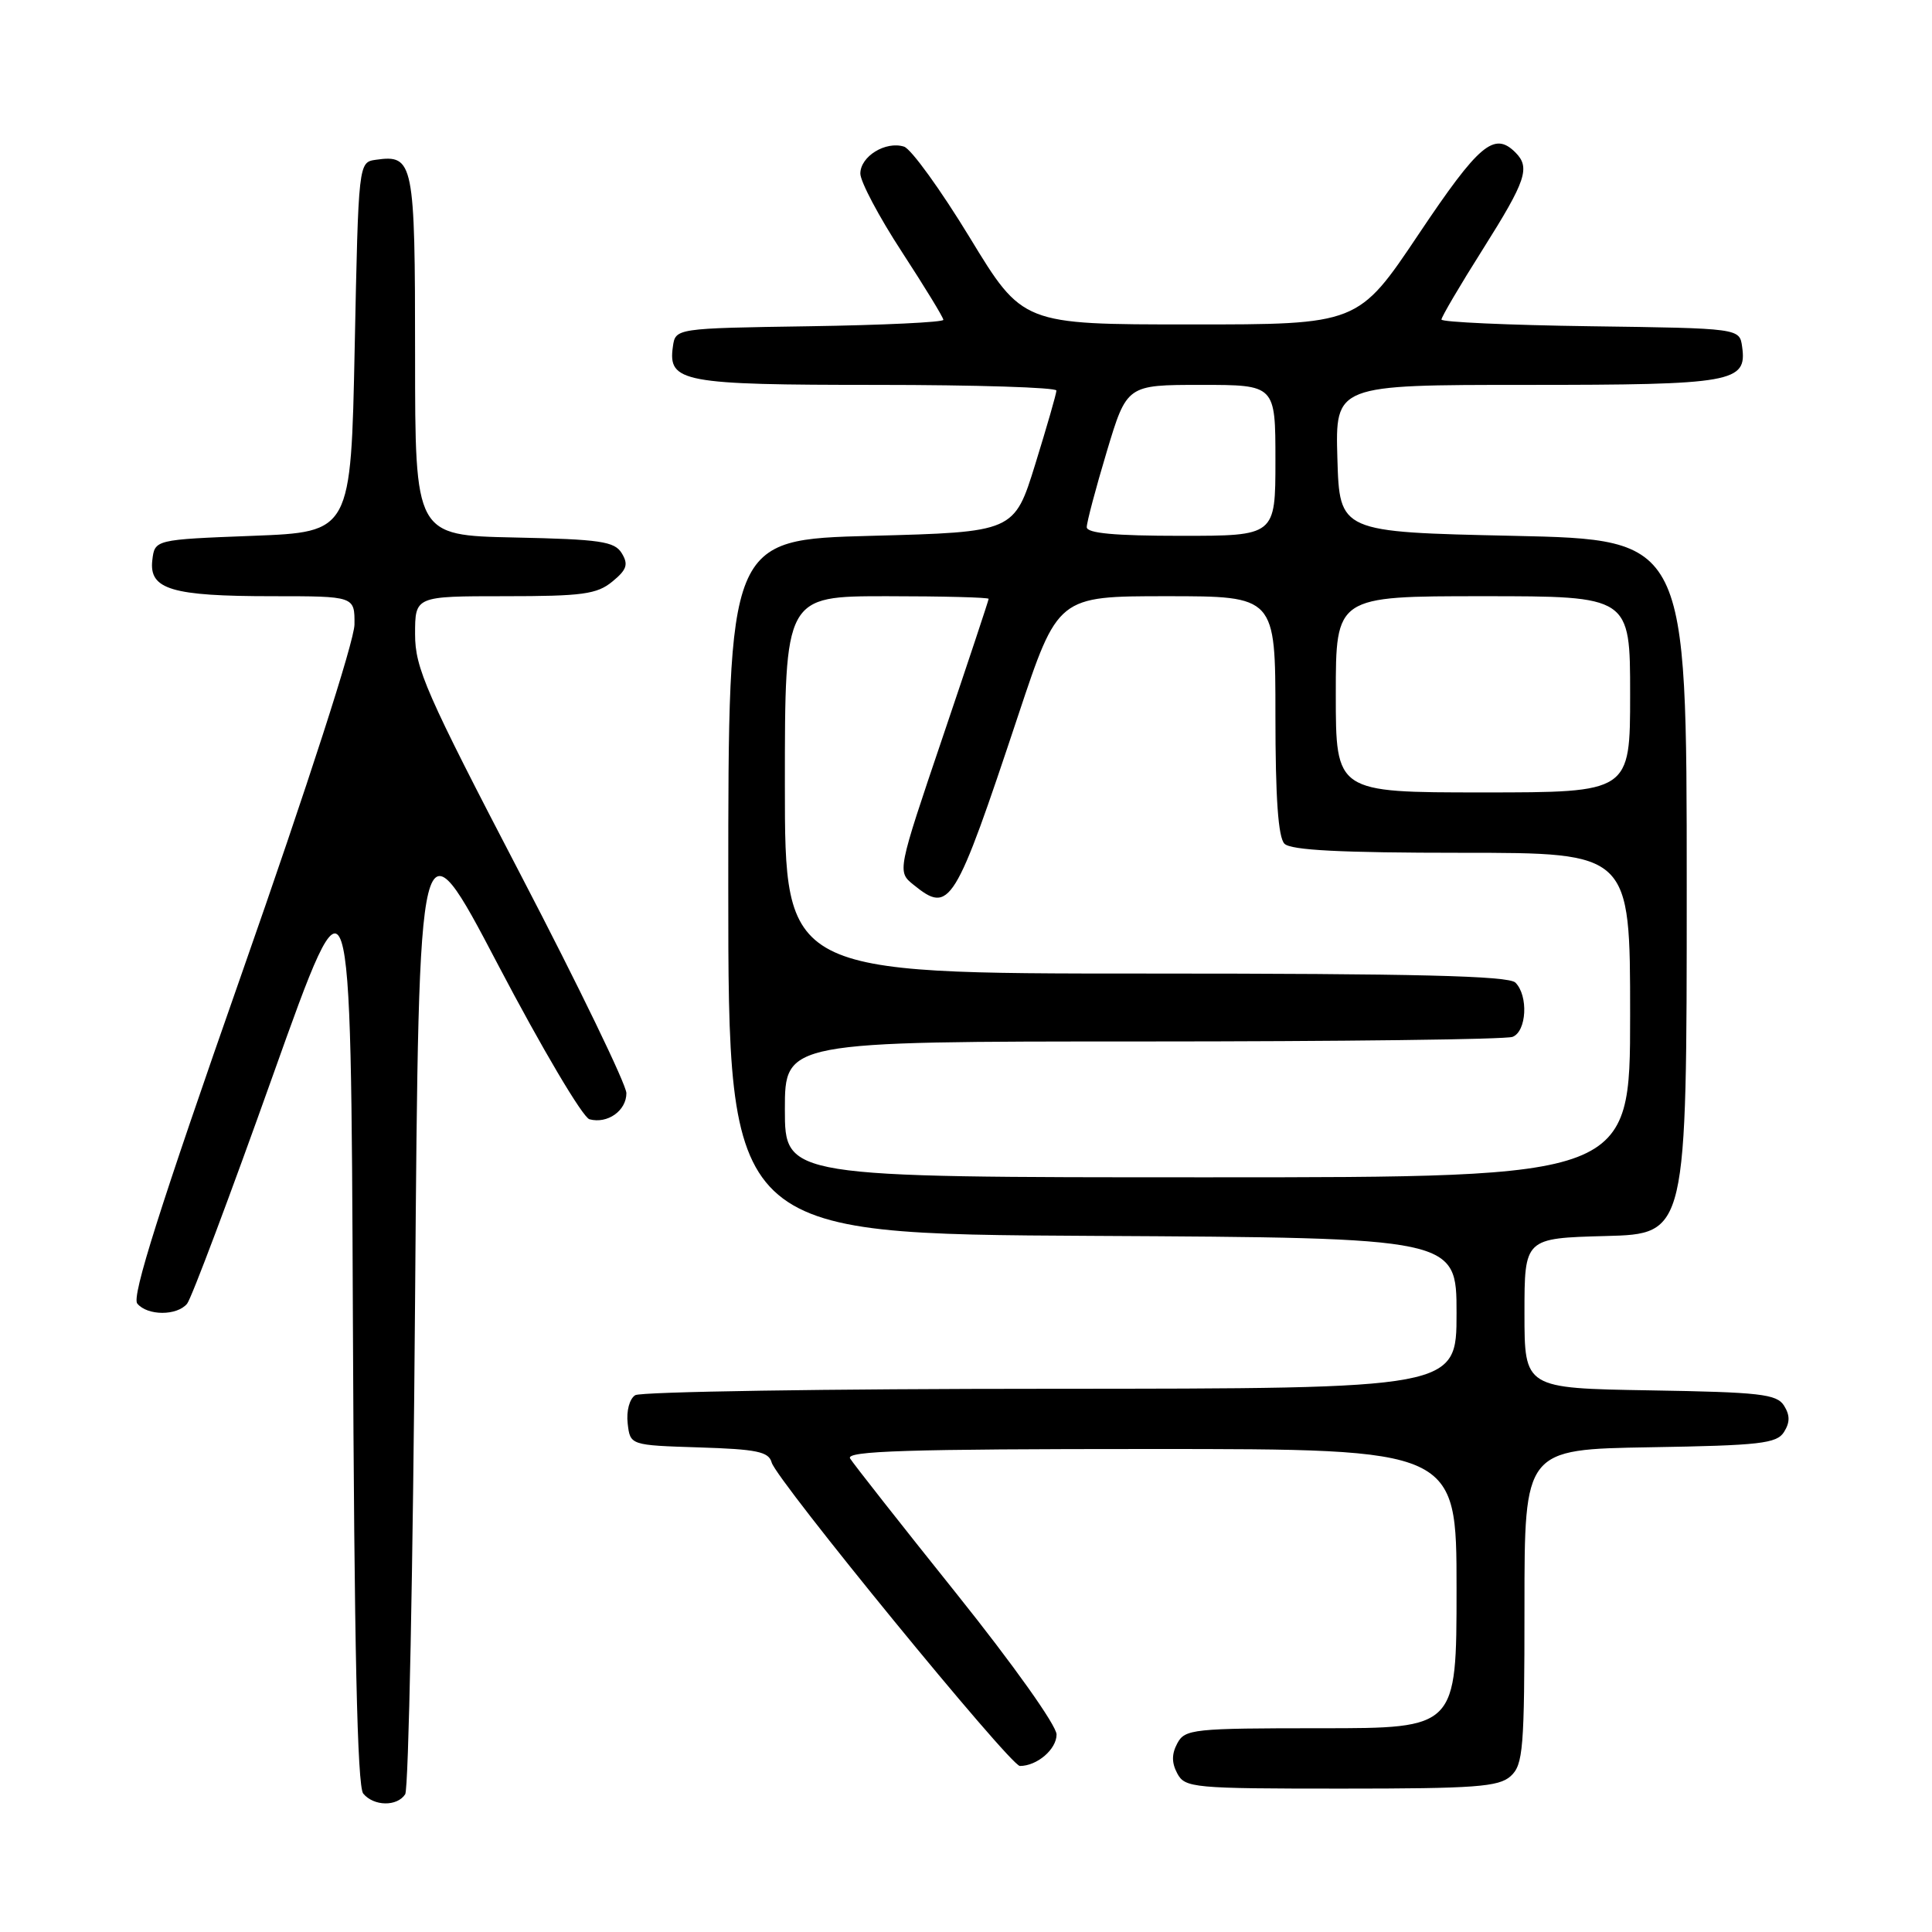 <?xml version="1.0" encoding="UTF-8" standalone="no"?>
<!DOCTYPE svg PUBLIC "-//W3C//DTD SVG 1.1//EN" "http://www.w3.org/Graphics/SVG/1.1/DTD/svg11.dtd" >
<svg xmlns="http://www.w3.org/2000/svg" xmlns:xlink="http://www.w3.org/1999/xlink" version="1.1" viewBox="0 0 256 256">
 <g >
 <path fill="currentColor"
d=" M 53.69 237.75 C 54.14 237.06 54.73 207.55 55.00 172.17 C 55.50 107.83 55.50 107.83 66.00 127.85 C 71.78 138.87 77.22 148.07 78.11 148.31 C 80.50 148.95 83.00 147.18 83.00 144.85 C 83.00 143.73 76.70 130.71 69.00 115.93 C 56.42 91.78 55.00 88.54 55.00 84.03 C 55.00 79.00 55.00 79.00 66.89 79.00 C 77.17 79.00 79.10 78.74 81.14 77.06 C 83.06 75.49 83.29 74.79 82.39 73.31 C 81.43 71.74 79.58 71.46 68.14 71.22 C 55.00 70.94 55.00 70.94 55.00 47.09 C 55.00 21.43 54.81 20.46 49.81 21.17 C 47.50 21.50 47.50 21.50 47.00 46.00 C 46.50 70.50 46.50 70.50 33.50 71.00 C 20.50 71.50 20.50 71.50 20.18 74.25 C 19.74 78.10 22.74 79.00 36.07 79.00 C 47.00 79.00 47.00 79.00 46.97 82.75 C 46.95 84.95 40.78 104.06 32.04 128.98 C 21.17 159.98 17.42 171.81 18.19 172.73 C 19.54 174.36 23.45 174.37 24.79 172.75 C 25.36 172.06 30.48 158.45 36.16 142.50 C 46.50 113.50 46.50 113.50 46.76 174.91 C 46.94 218.24 47.34 236.71 48.13 237.66 C 49.53 239.35 52.62 239.40 53.69 237.75 Z  M 200.17 235.35 C 201.83 233.84 202.00 231.77 202.00 212.87 C 202.00 192.05 202.00 192.05 218.64 191.77 C 233.22 191.53 235.42 191.28 236.39 189.75 C 237.19 188.47 237.19 187.53 236.39 186.25 C 235.42 184.72 233.22 184.47 218.64 184.23 C 202.00 183.95 202.00 183.95 202.00 174.01 C 202.00 164.07 202.00 164.07 212.75 163.78 C 223.50 163.50 223.50 163.50 223.50 117.50 C 223.50 71.50 223.50 71.50 200.50 71.00 C 177.50 70.50 177.50 70.50 177.21 60.75 C 176.93 51.00 176.93 51.00 202.27 51.00 C 229.67 51.00 231.51 50.67 230.84 45.94 C 230.50 43.50 230.50 43.50 210.75 43.23 C 199.89 43.08 191.00 42.68 191.00 42.34 C 191.00 42.00 193.47 37.79 196.50 33.00 C 202.22 23.93 202.80 22.20 200.80 20.20 C 197.99 17.39 195.98 19.09 188.00 31.00 C 179.96 43.00 179.96 43.00 157.73 42.99 C 135.50 42.99 135.50 42.99 128.50 31.48 C 124.65 25.16 120.73 19.73 119.79 19.43 C 117.35 18.66 114.00 20.72 114.00 23.00 C 114.00 24.06 116.47 28.73 119.50 33.37 C 122.52 38.01 125.00 42.06 125.00 42.38 C 125.00 42.70 117.01 43.08 107.25 43.23 C 89.50 43.50 89.50 43.50 89.16 45.94 C 88.49 50.64 90.44 51.00 116.19 51.00 C 129.29 51.00 139.99 51.34 139.98 51.75 C 139.98 52.16 138.71 56.55 137.18 61.50 C 134.39 70.50 134.39 70.50 115.45 71.00 C 96.50 71.50 96.50 71.50 96.50 117.50 C 96.50 163.50 96.50 163.50 144.75 163.76 C 193.00 164.02 193.00 164.02 193.00 174.01 C 193.00 184.00 193.00 184.00 139.25 184.02 C 109.69 184.02 84.90 184.41 84.17 184.87 C 83.41 185.35 82.98 186.97 83.17 188.61 C 83.50 191.50 83.50 191.50 92.64 191.79 C 100.28 192.03 101.86 192.35 102.25 193.79 C 102.87 196.09 133.87 234.00 135.14 234.00 C 137.42 234.00 140.00 231.79 140.00 229.83 C 140.00 228.64 134.25 220.55 126.70 211.12 C 119.38 201.98 113.06 193.94 112.64 193.25 C 112.04 192.26 120.26 192.00 152.44 192.00 C 193.00 192.00 193.00 192.00 193.00 210.50 C 193.00 229.00 193.00 229.00 175.04 229.00 C 158.09 229.00 157.01 229.11 156.00 231.00 C 155.24 232.42 155.24 233.58 156.00 235.00 C 157.02 236.90 158.09 237.00 177.71 237.00 C 195.51 237.00 198.59 236.77 200.17 235.35 Z  M 104.00 147.00 C 104.00 138.00 104.00 138.00 151.42 138.00 C 177.50 138.00 199.55 137.73 200.42 137.39 C 202.29 136.68 202.54 131.94 200.80 130.20 C 199.90 129.30 187.64 129.00 151.80 129.00 C 104.00 129.00 104.00 129.00 104.00 104.00 C 104.00 79.00 104.00 79.00 117.50 79.00 C 124.92 79.00 131.00 79.16 131.00 79.35 C 131.00 79.54 128.27 87.75 124.94 97.59 C 118.88 115.49 118.88 115.49 121.05 117.24 C 125.87 121.14 126.48 120.16 134.93 94.75 C 140.17 79.00 140.17 79.00 154.58 79.00 C 169.00 79.00 169.00 79.00 169.00 94.80 C 169.00 105.76 169.37 110.97 170.20 111.80 C 171.06 112.66 177.69 113.00 193.70 113.00 C 216.00 113.00 216.00 113.00 216.00 134.50 C 216.00 156.00 216.00 156.00 160.00 156.00 C 104.00 156.00 104.00 156.00 104.00 147.00 Z  M 177.00 92.00 C 177.00 79.00 177.00 79.00 196.50 79.00 C 216.00 79.00 216.00 79.00 216.00 92.00 C 216.00 105.00 216.00 105.00 196.50 105.00 C 177.00 105.00 177.00 105.00 177.00 92.00 Z  M 144.00 69.85 C 144.00 69.21 145.19 64.71 146.65 59.85 C 149.31 51.00 149.31 51.00 159.15 51.00 C 169.00 51.00 169.00 51.00 169.00 61.00 C 169.00 71.00 169.00 71.00 156.50 71.00 C 147.72 71.00 144.00 70.66 144.00 69.85 Z "/>
</g>
</svg>